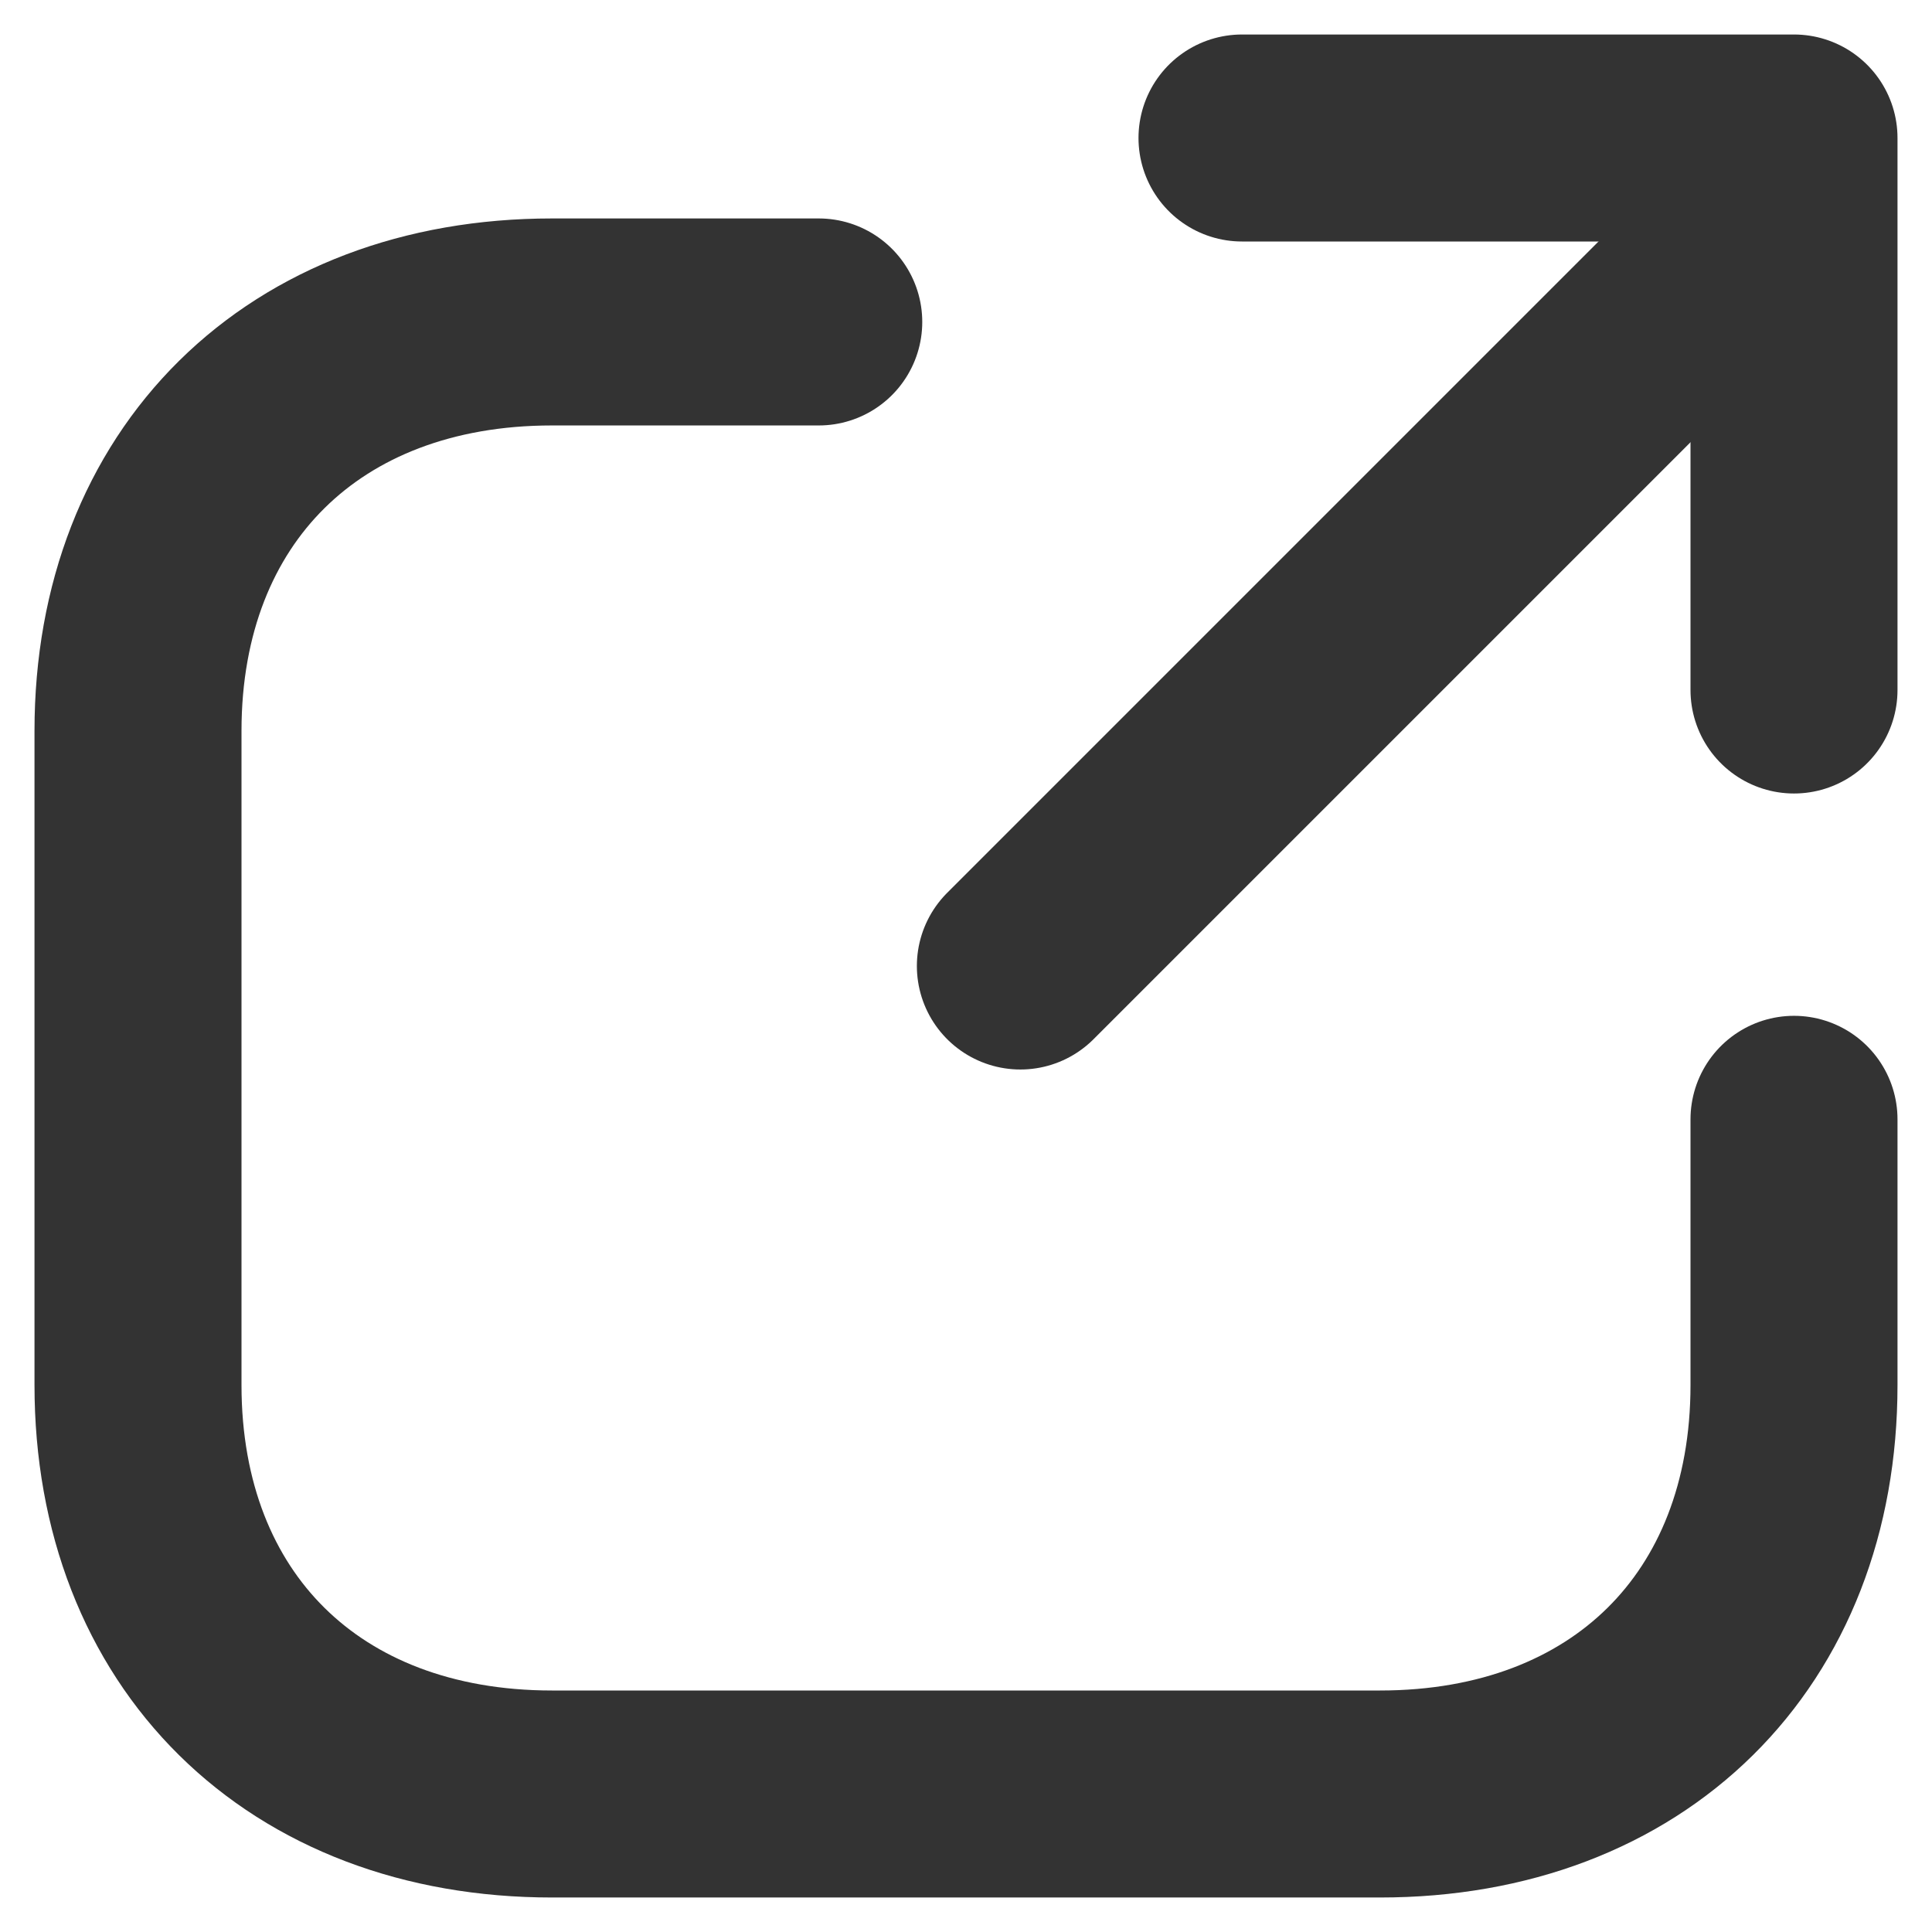 <svg width="14" height="14" viewBox="0 0 14 14" fill="none" xmlns="http://www.w3.org/2000/svg">
<path d="M13 8.111V10.037C13 11.815 11.8 13 10 13H4C2.2 13 1 11.815 1 10.037V5.296C1 3.519 2.2 2.333 4 2.333H5.933" stroke="#333333" stroke-width="1.5" stroke-linecap="round" stroke-linejoin="round"/>
<path d="M9 1H13V5" stroke="#333333" stroke-width="1.5" stroke-linecap="round" stroke-linejoin="round"/>
<line x1="12.333" y1="2.061" x2="7.394" y2="7" stroke="#333333" stroke-width="1.5" stroke-linecap="round"/>
</svg>
